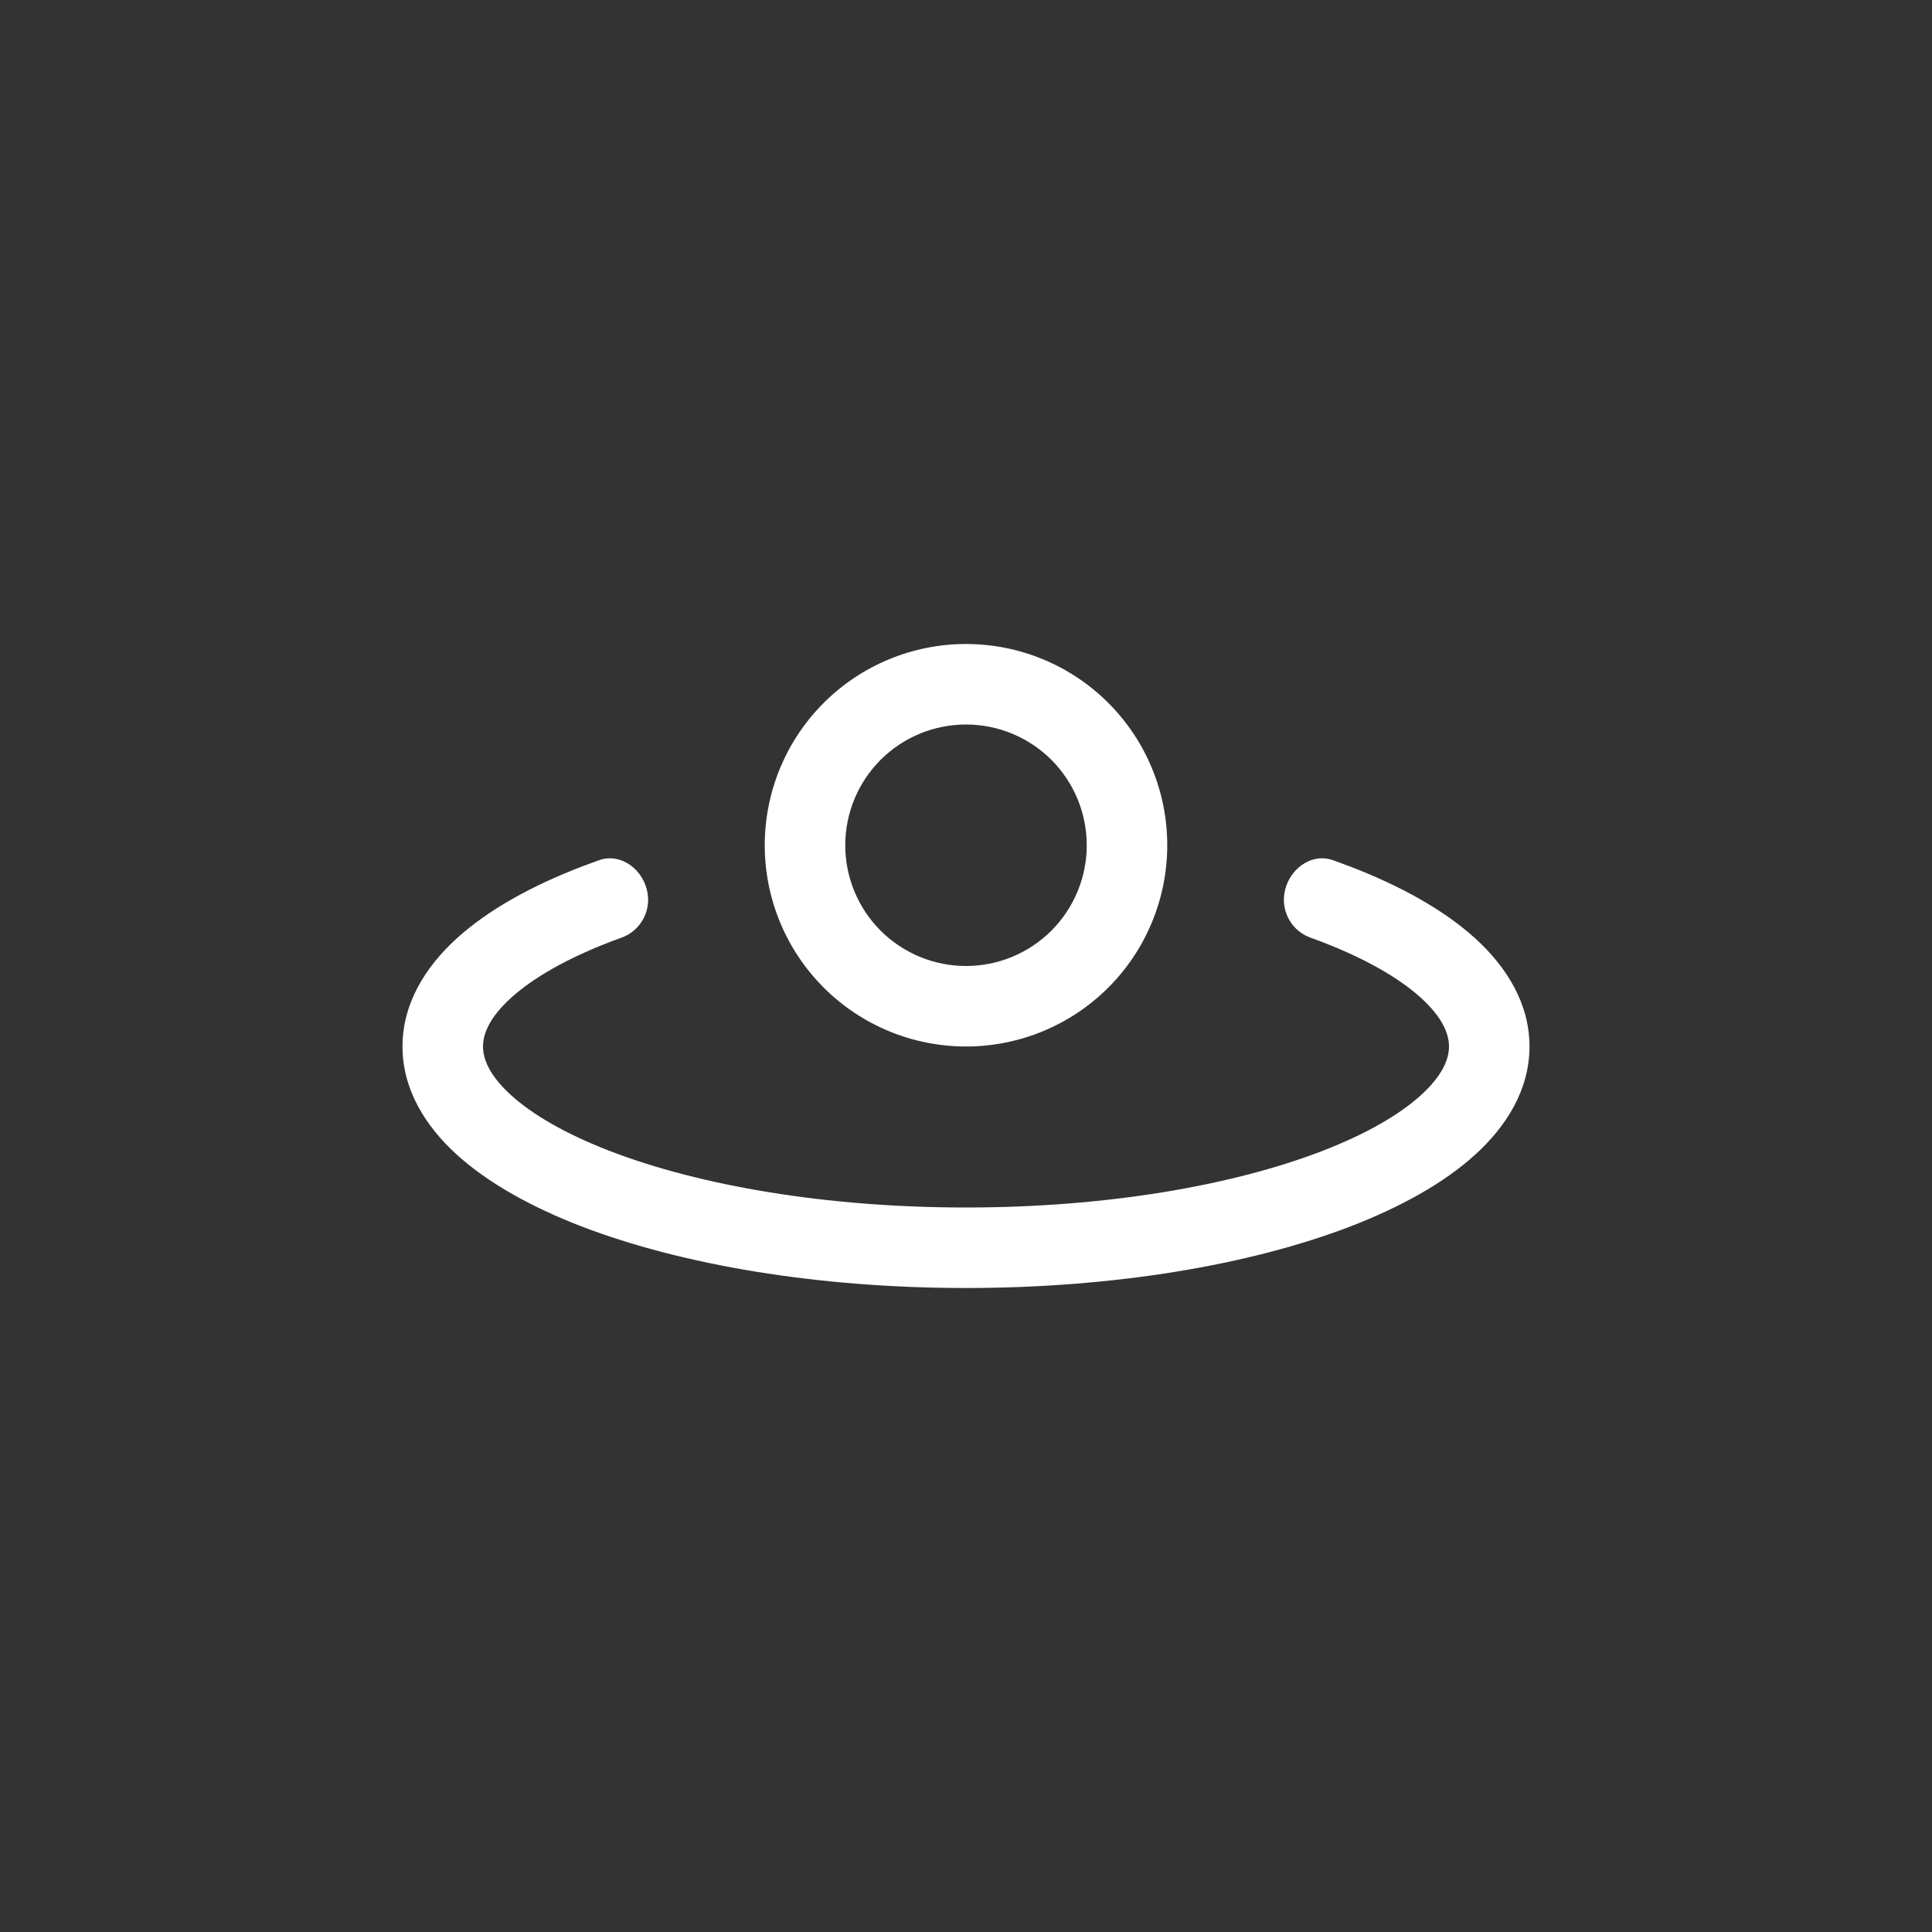 <svg width="24" height="24" viewBox="0 0 24 24" fill="none" xmlns="http://www.w3.org/2000/svg">
<rect x="0" y="0" width="24" height="24" fill="#333333" stroke="none"/>
<path fill-rule="evenodd" clip-rule="evenodd" d="M10.5 10.5C10.5 10.102 10.658 9.721 10.939 9.439C11.221 9.158 11.602 9 12 9C12.398 9 12.779 9.158 13.061 9.439C13.342 9.721 13.5 10.102 13.5 10.5C13.5 10.898 13.342 11.279 13.061 11.561C12.779 11.842 12.398 12 12 12C11.602 12 11.221 11.842 10.939 11.561C10.658 11.279 10.5 10.898 10.5 10.5ZM12 8C11.337 8 10.701 8.263 10.232 8.732C9.763 9.201 9.5 9.837 9.5 10.5C9.5 11.163 9.763 11.799 10.232 12.268C10.701 12.737 11.337 13 12 13C12.663 13 13.299 12.737 13.768 12.268C14.237 11.799 14.5 11.163 14.5 10.5C14.5 9.837 14.237 9.201 13.768 8.732C13.299 8.263 12.663 8 12 8ZM15.955 11.1C15.999 10.808 16.282 10.588 16.56 10.686L16.776 10.766C17.397 11.005 17.935 11.302 18.326 11.657C18.716 12.012 19 12.466 19 13C19 13.534 18.716 13.988 18.326 14.343C17.936 14.698 17.397 14.995 16.776 15.235C15.529 15.714 13.84 16 12 16C10.16 16 8.471 15.714 7.224 15.235C6.603 14.995 6.065 14.698 5.674 14.343C5.284 13.988 5 13.534 5 13C5 12.466 5.284 12.012 5.674 11.657C6.064 11.302 6.603 11.005 7.224 10.766L7.44 10.686C7.718 10.588 8 10.808 8.045 11.099C8.063 11.213 8.041 11.331 7.982 11.431C7.924 11.531 7.832 11.607 7.723 11.647L7.583 11.699C7.029 11.912 6.614 12.154 6.347 12.397C6.08 12.64 6 12.844 6 13C6 13.156 6.08 13.36 6.347 13.603C6.614 13.846 7.029 14.088 7.583 14.301C8.69 14.726 10.25 15 12 15C13.75 15 15.311 14.726 16.417 14.301C16.971 14.088 17.386 13.846 17.653 13.603C17.92 13.36 18 13.156 18 13C18 12.844 17.92 12.64 17.653 12.397C17.386 12.154 16.971 11.912 16.417 11.699L16.277 11.647C16.168 11.607 16.076 11.531 16.018 11.431C15.959 11.331 15.937 11.213 15.955 11.099" fill="white"/>
</svg>
